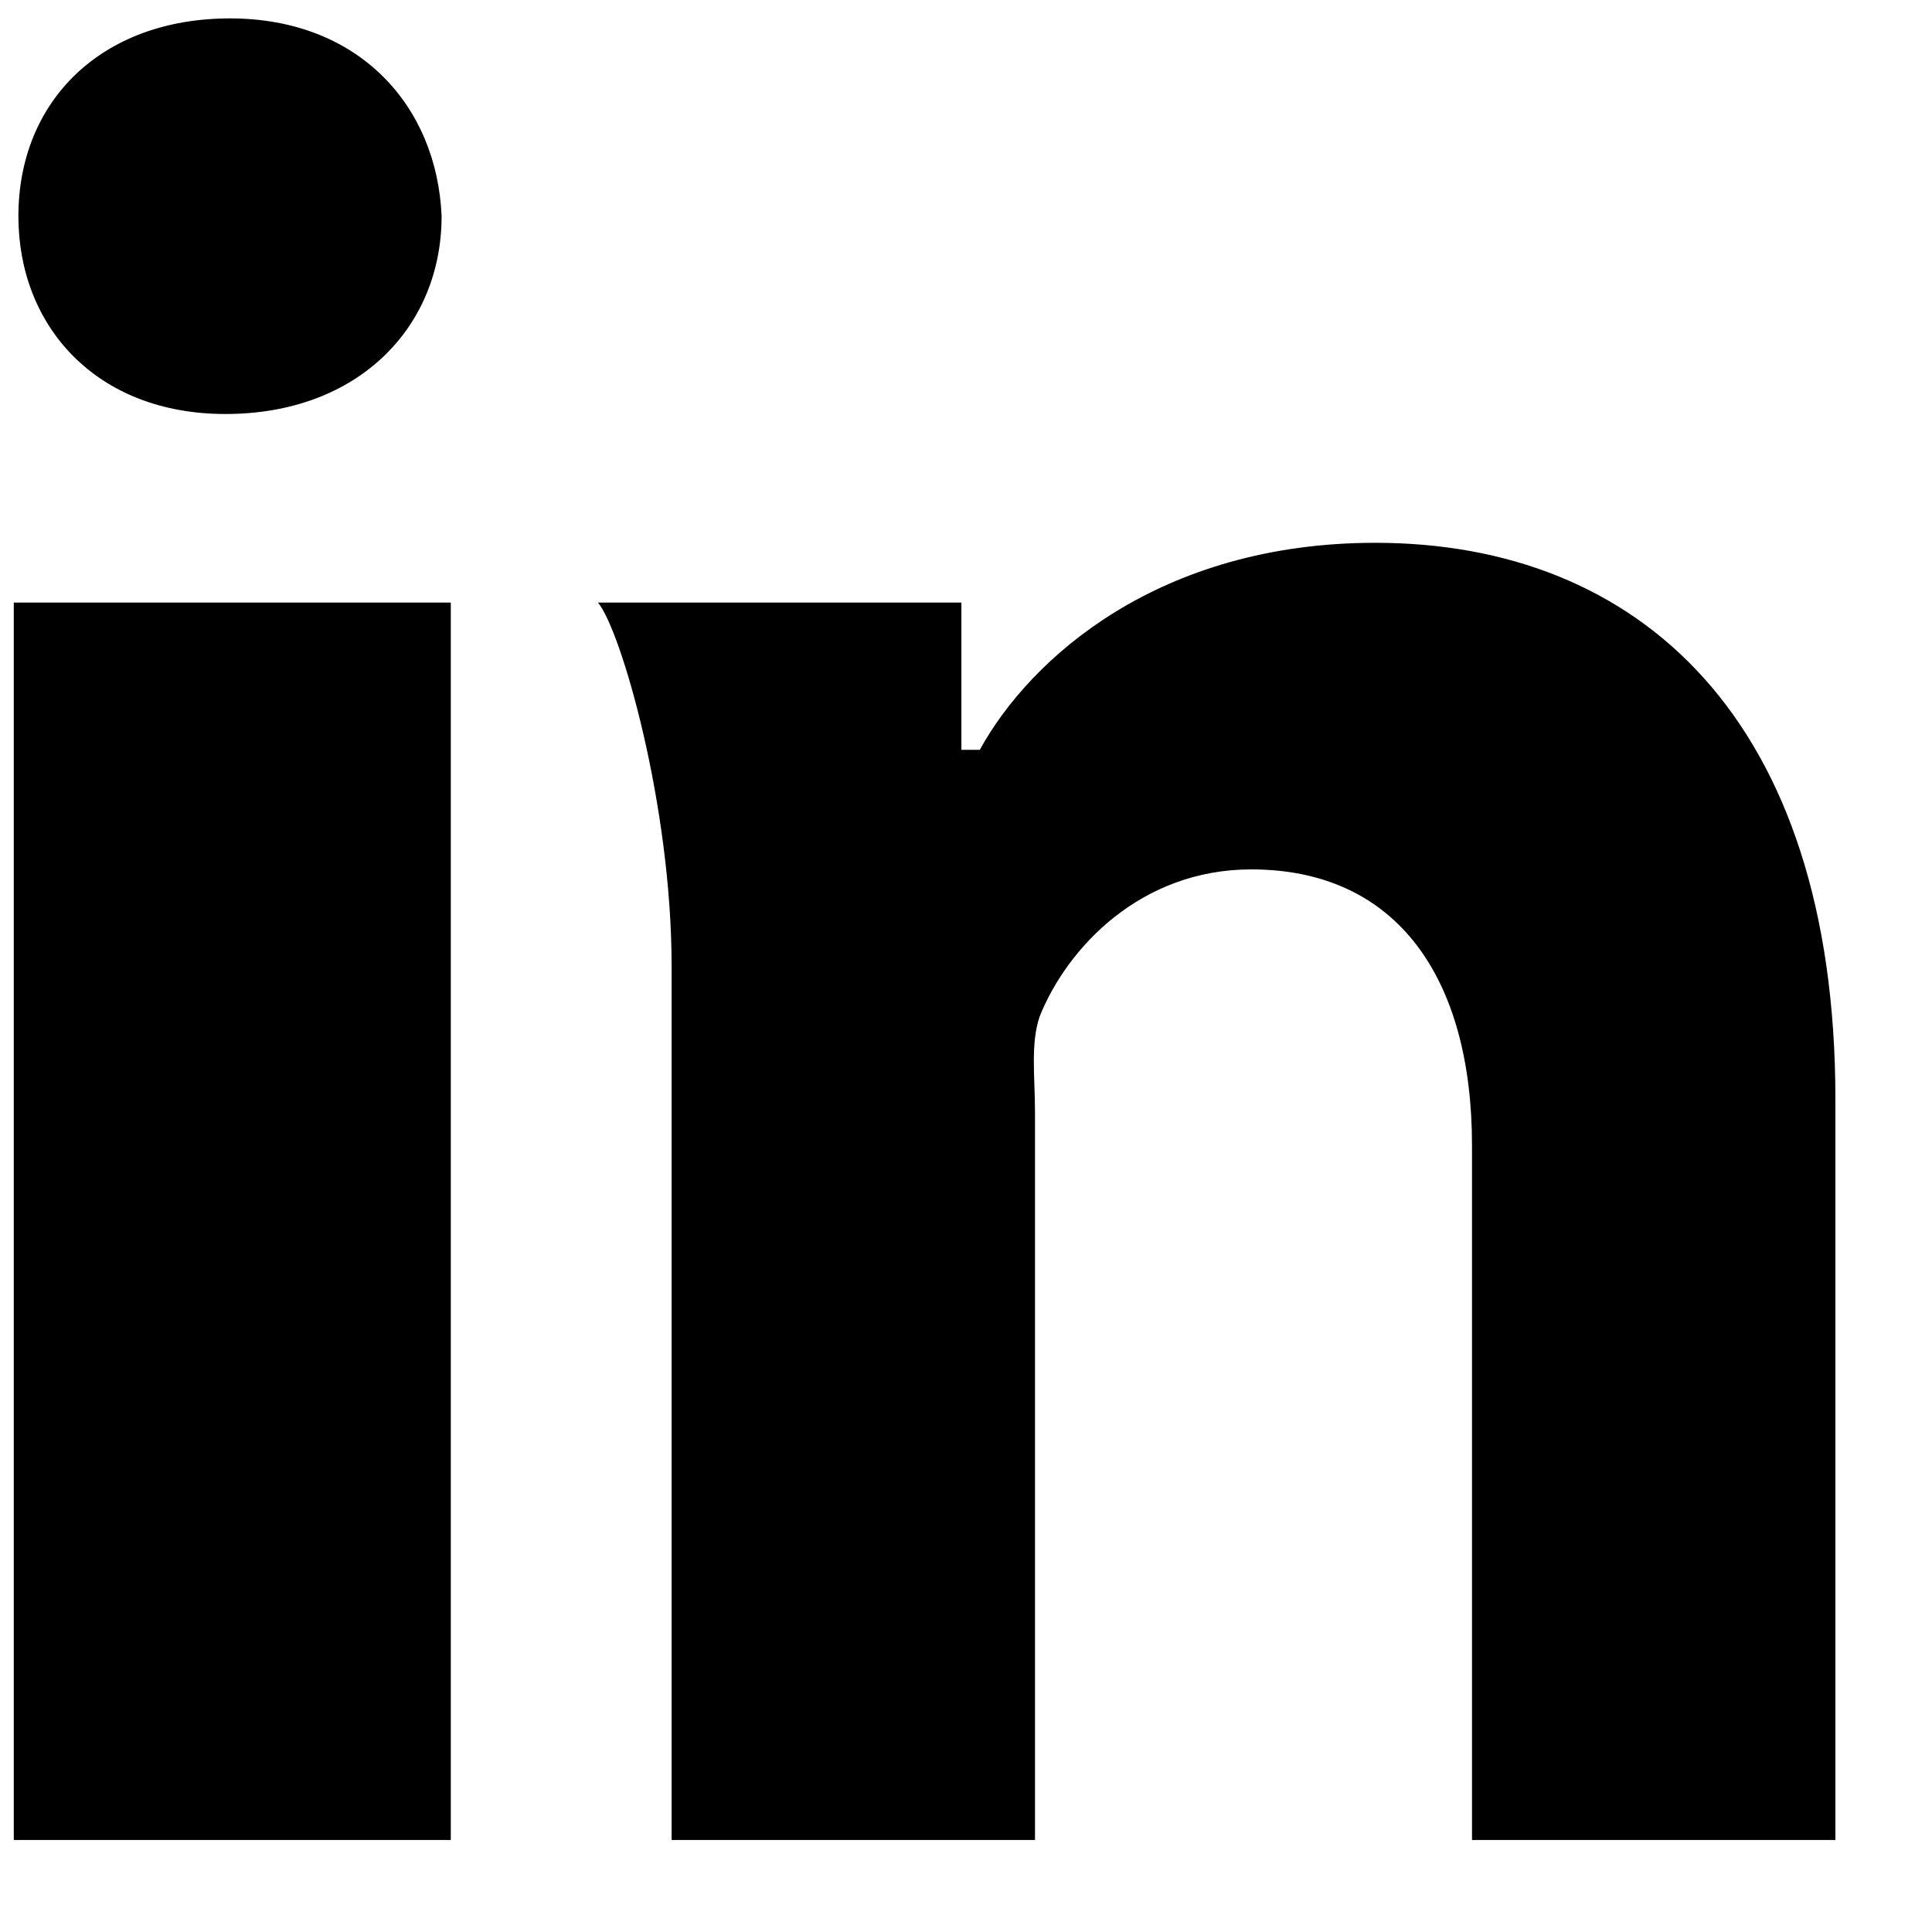 <?xml version="1.0" encoding="utf-8"?>
<!-- Generator: Adobe Illustrator 17.1.0, SVG Export Plug-In . SVG Version: 6.00 Build 0)  -->
<!DOCTYPE svg PUBLIC "-//W3C//DTD SVG 1.1//EN" "http://www.w3.org/Graphics/SVG/1.1/DTD/svg11.dtd">
<svg version="1.1" id="Layer_1" xmlns="http://www.w3.org/2000/svg" xmlns:xlink="http://www.w3.org/1999/xlink" x="0px" y="0px"
	 viewBox="0 0 42 42" enable-background="new 0 0 42 42" xml:space="preserve">
<g>
	<path d="M32,40V24.9c0-3.6-1.6-6-4.8-6c-2.4,0-4,1.7-4.6,3.2c-0.2,0.6-0.1,1.3-0.1,2.1V40h-7.9V21c0-3.5-1.1-7.3-1.6-7.9h7.9v3.2
		h0.4c1.1-2,3.9-4.5,8.6-4.5c5.7,0,10,3.8,10,12.1V40H32z M0.3,13.1h9.5V40H0.3C0.3,40,0.3,13.1,0.3,13.1z M4.9,9
		C2.1,9,0.4,7.1,0.4,4.7c0-2.5,1.8-4.3,4.6-4.3s4.5,1.9,4.6,4.3C9.6,7.1,7.8,9,4.9,9z"/>
</g>
</svg>

